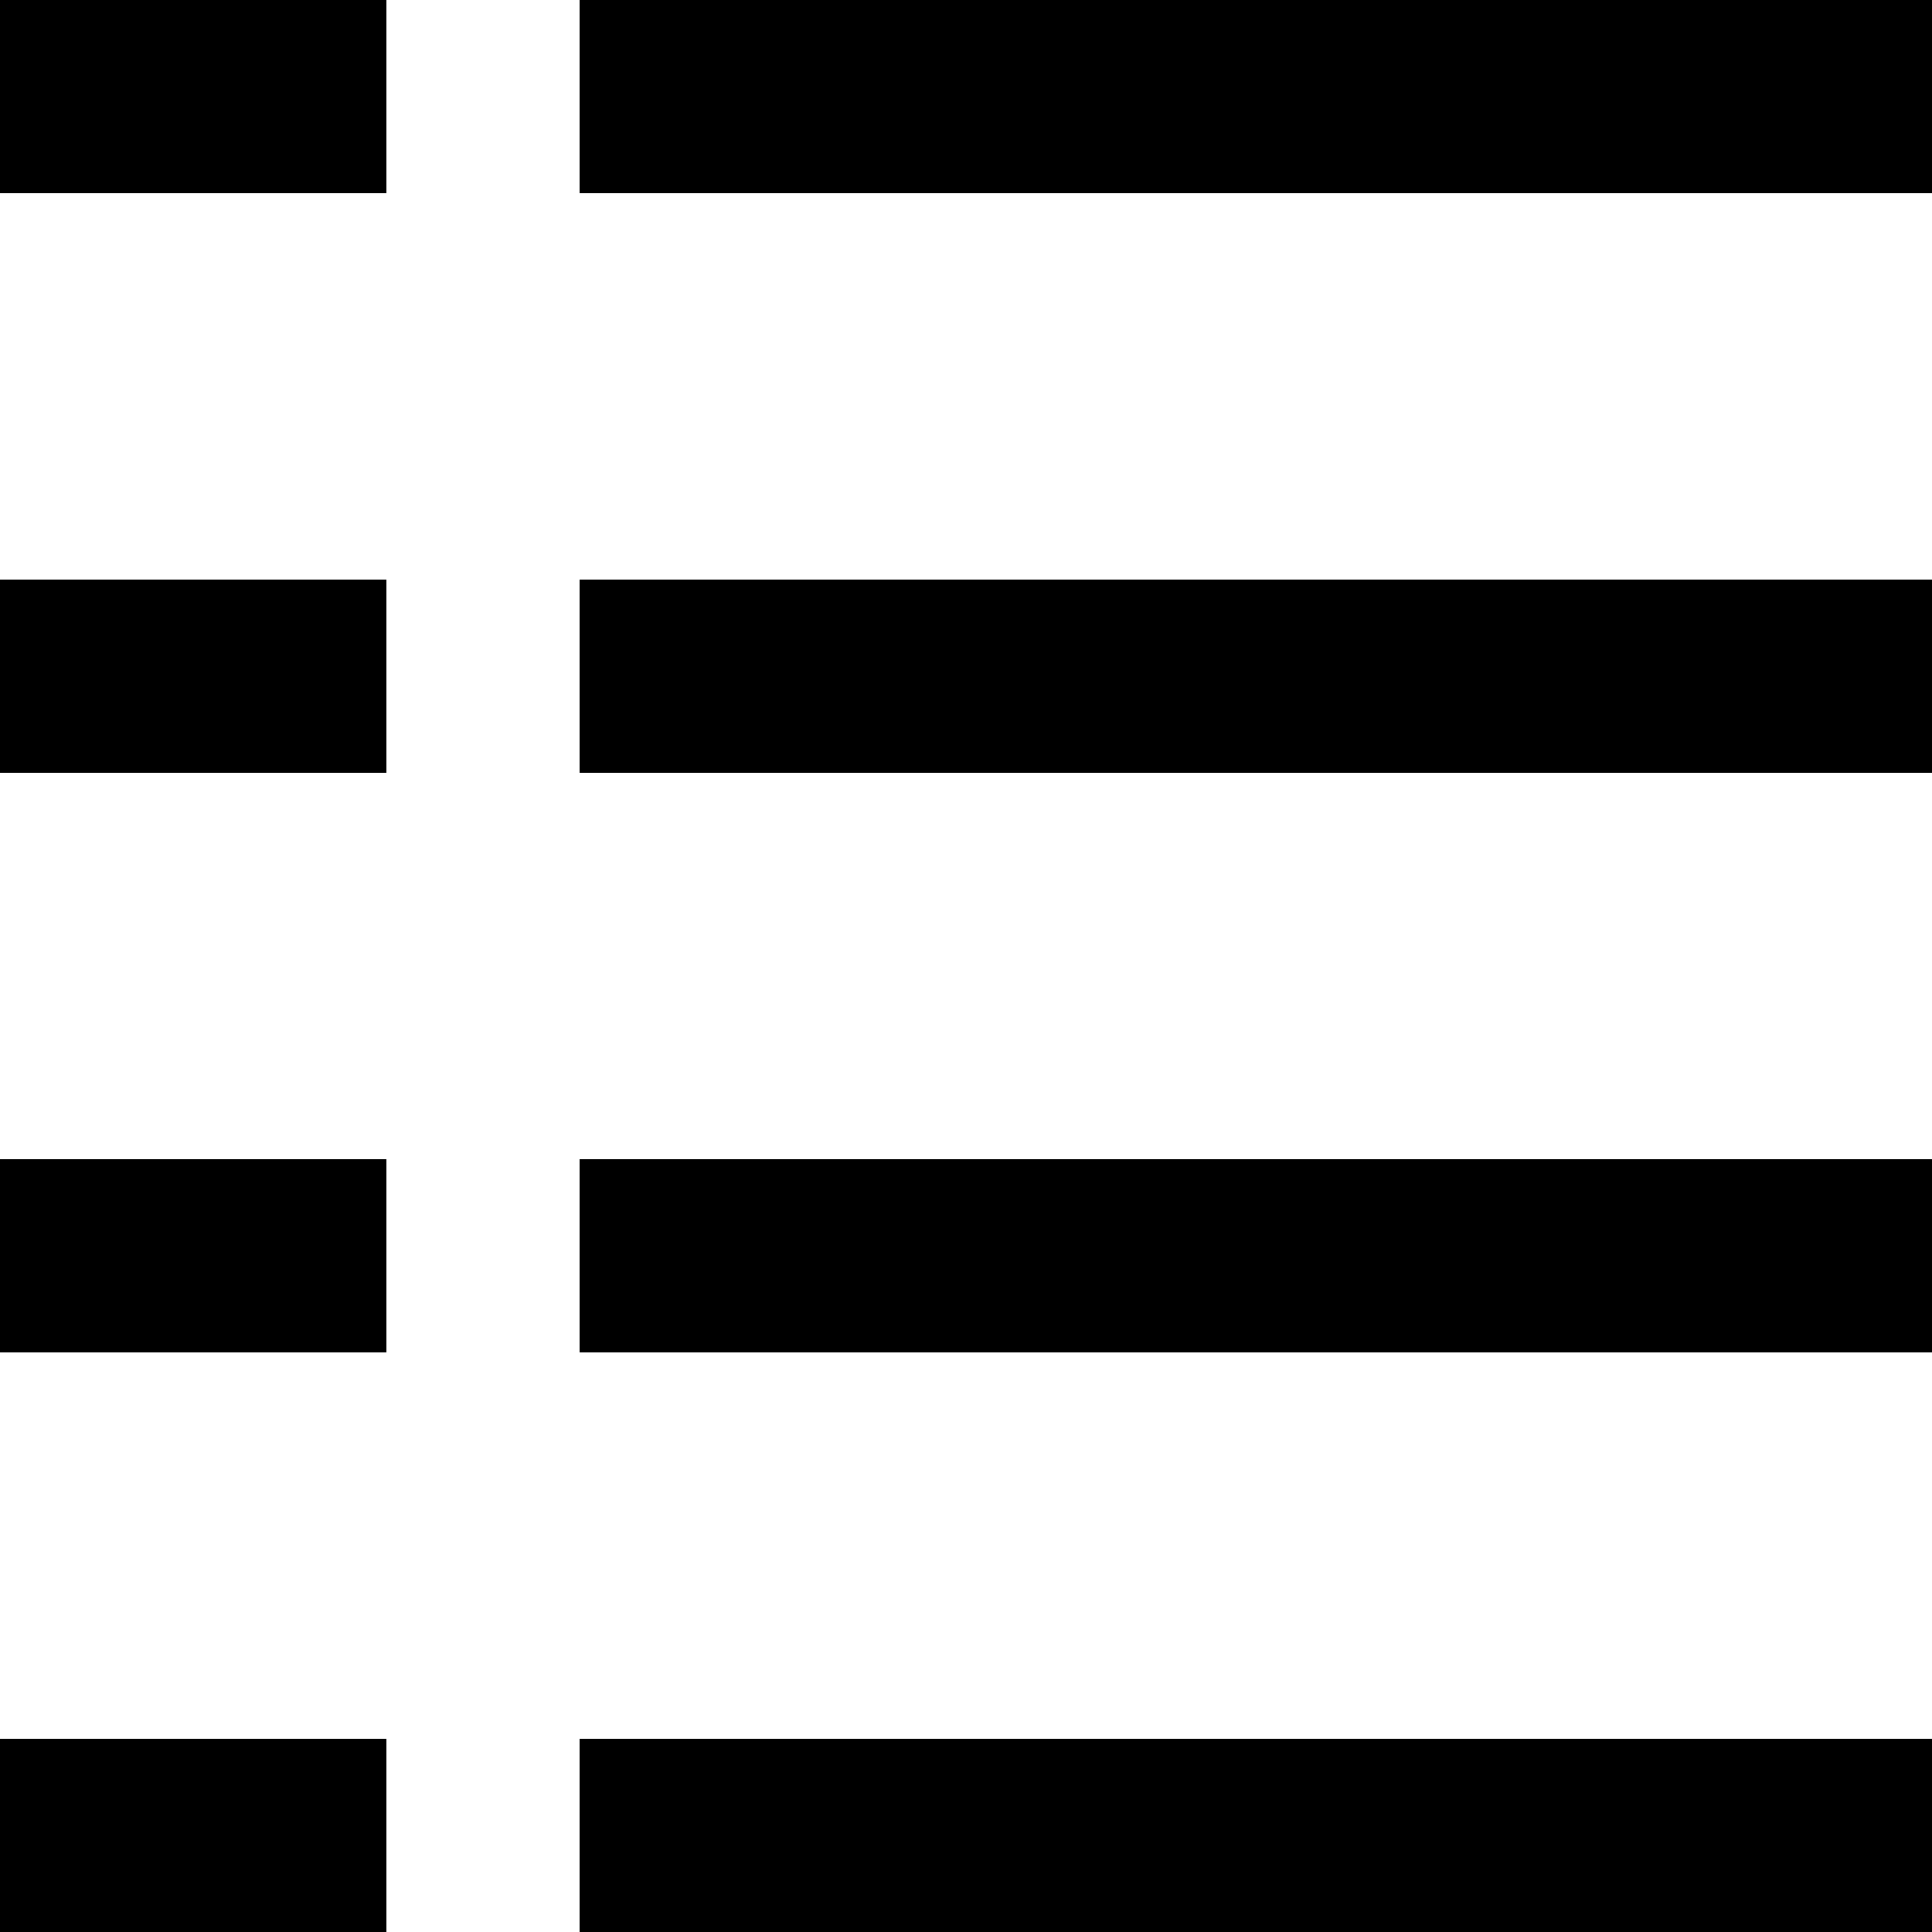 <svg width="10" height="10" viewBox="0 0 10 10" fill="none" xmlns="http://www.w3.org/2000/svg">
<path fill-rule="evenodd" clip-rule="evenodd" d="M3 1V0H10V1H3ZM10 4H3V3H10V4ZM3 7H10V6H3V7ZM10 10H3V9H10V10ZM0 4H2V3H0V4ZM0 1V0H2V1H0ZM0 7H2V6H0V7ZM2 10H0V9H2V10Z" fill="black"/>
</svg>
